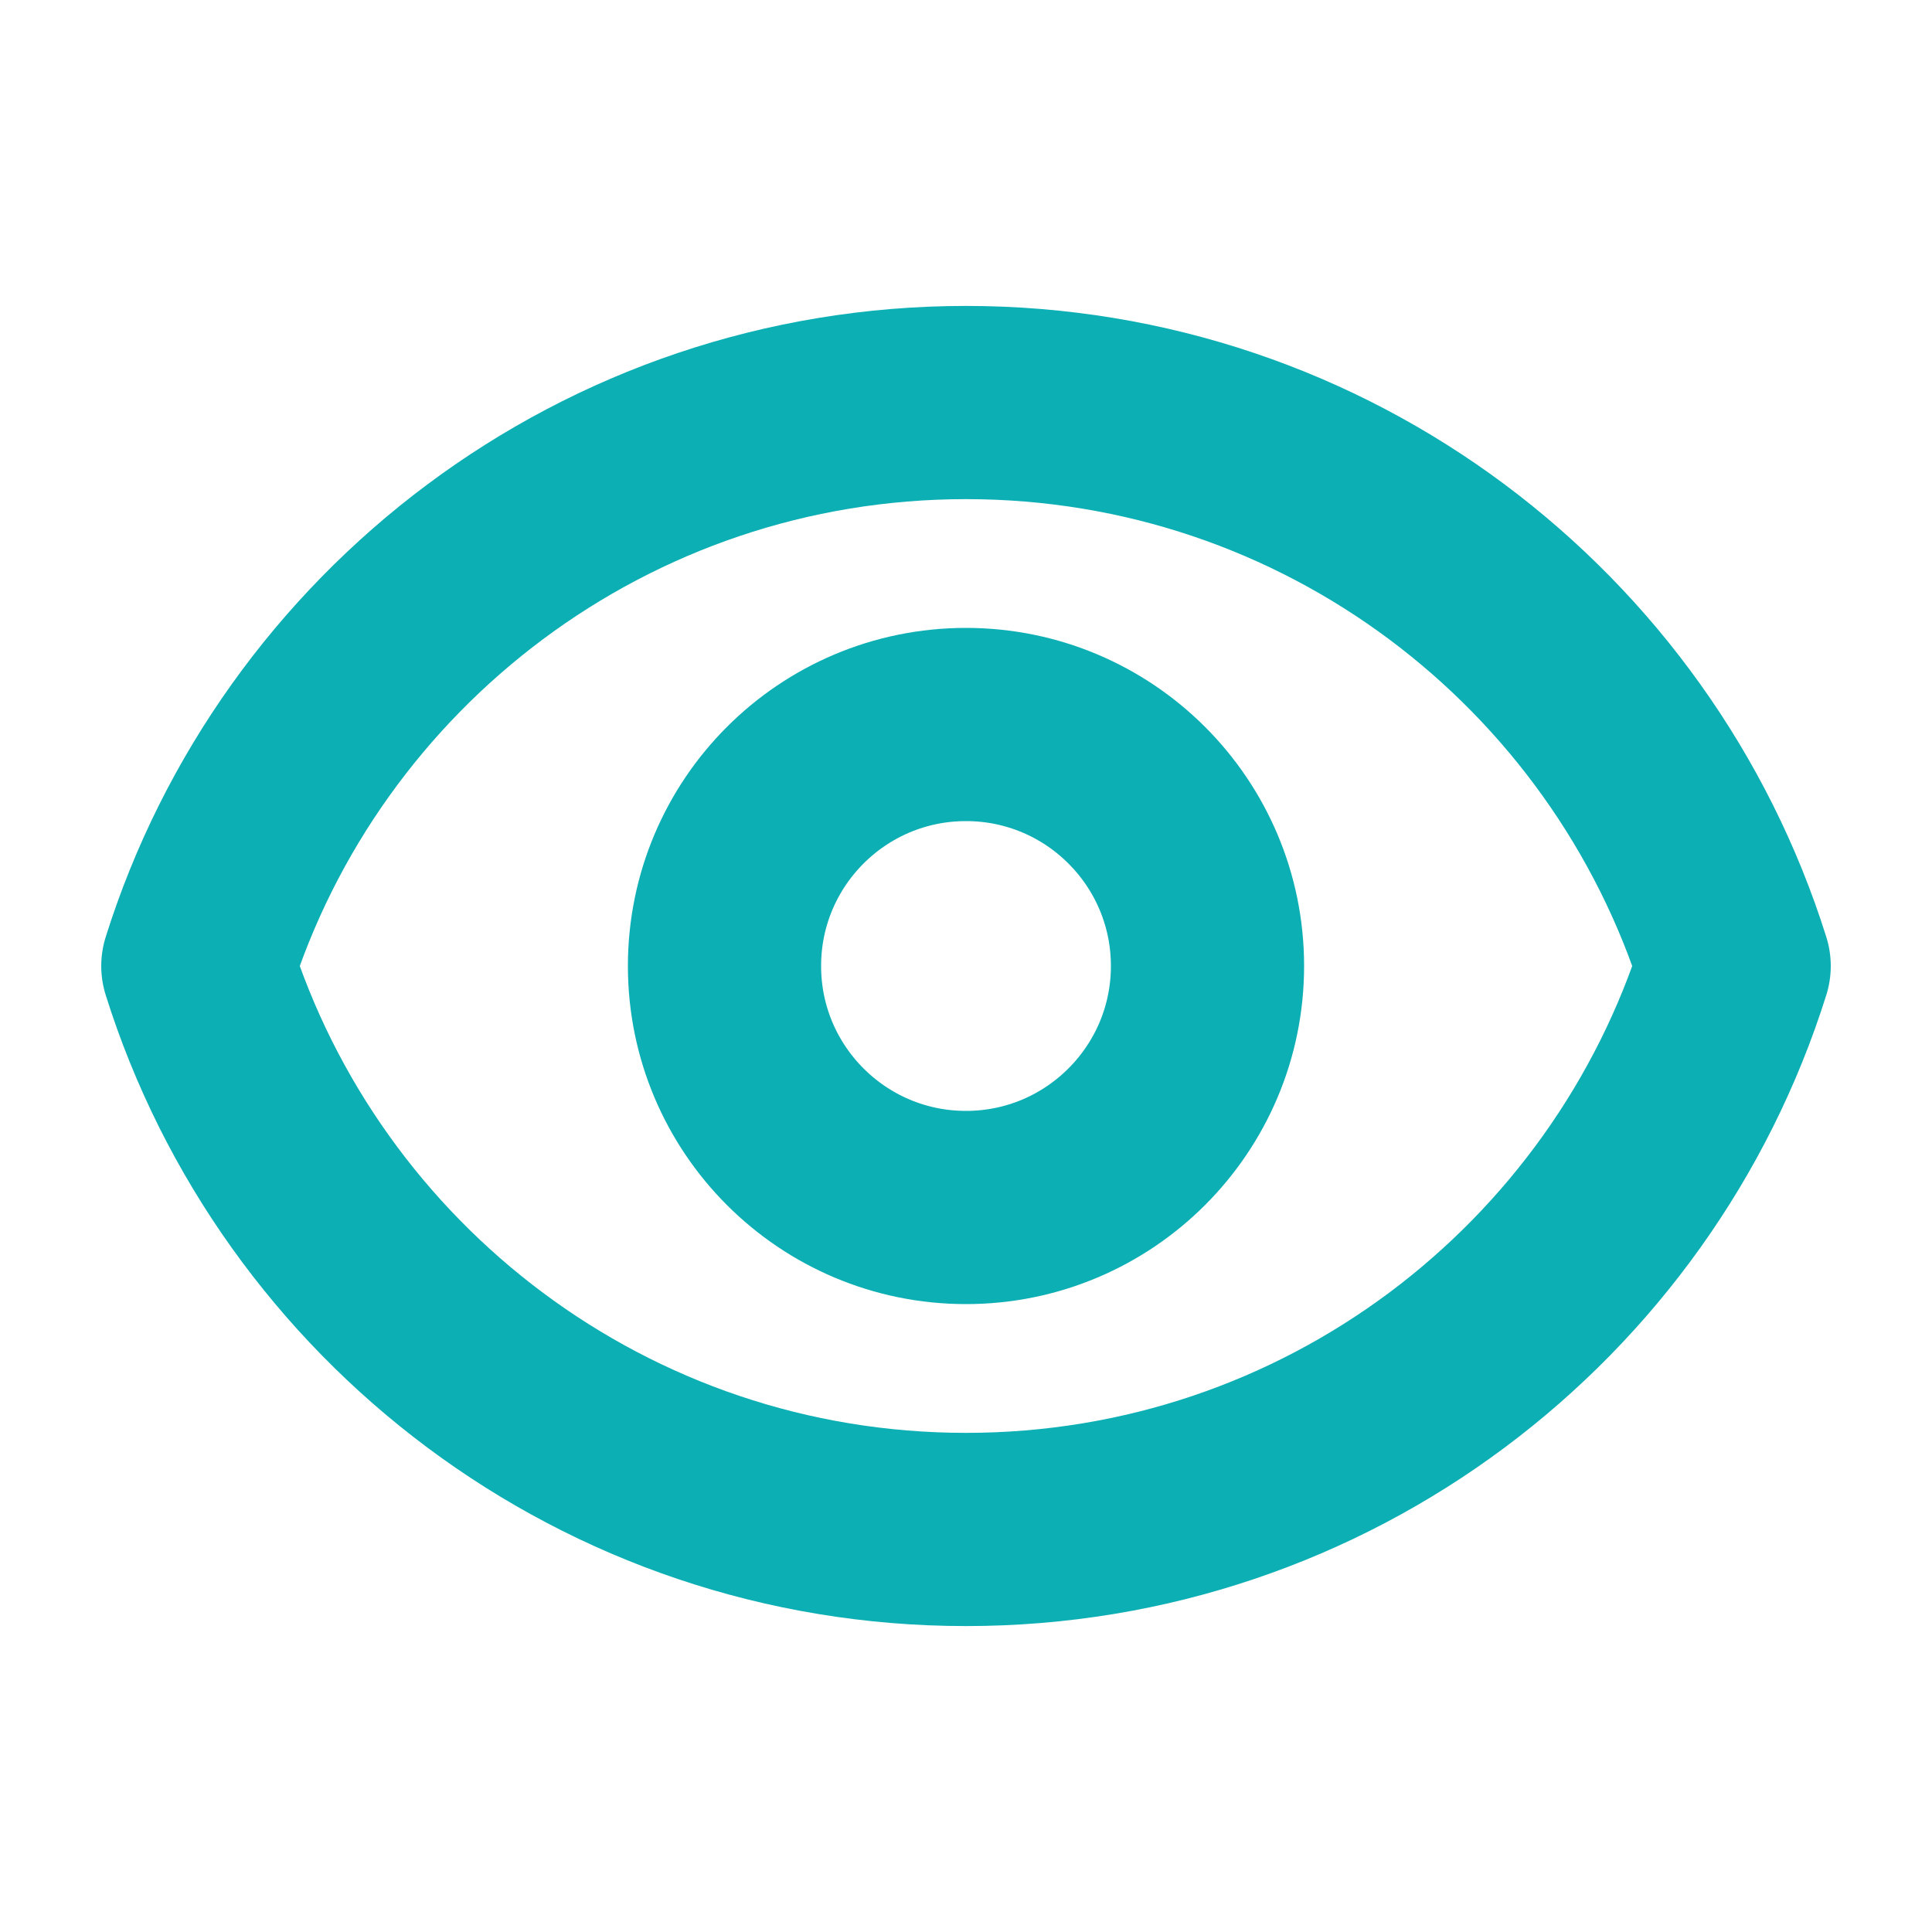 <svg width="20" height="20" viewBox="0 0 20 20" fill="none" xmlns="http://www.w3.org/2000/svg">
<g id="eye">
<g id="Icon">
<path d="M12.5 10C12.5 11.38 11.38 12.5 10 12.5C8.619 12.5 7.5 11.38 7.5 10C7.5 8.619 8.619 7.5 10 7.5C11.38 7.5 12.5 8.619 12.5 10Z" stroke="#0CAFB4" stroke-width="2" stroke-linecap="round" stroke-linejoin="round"/>
<path d="M10 4.167C6.269 4.167 3.11 6.619 2.048 10C3.11 13.381 6.269 15.833 10 15.833C13.732 15.833 16.89 13.381 17.952 10C16.89 6.619 13.732 4.167 10 4.167Z" stroke="#0CAFB4" stroke-width="2" stroke-linecap="round" stroke-linejoin="round"/>
</g>
</g>
</svg>
